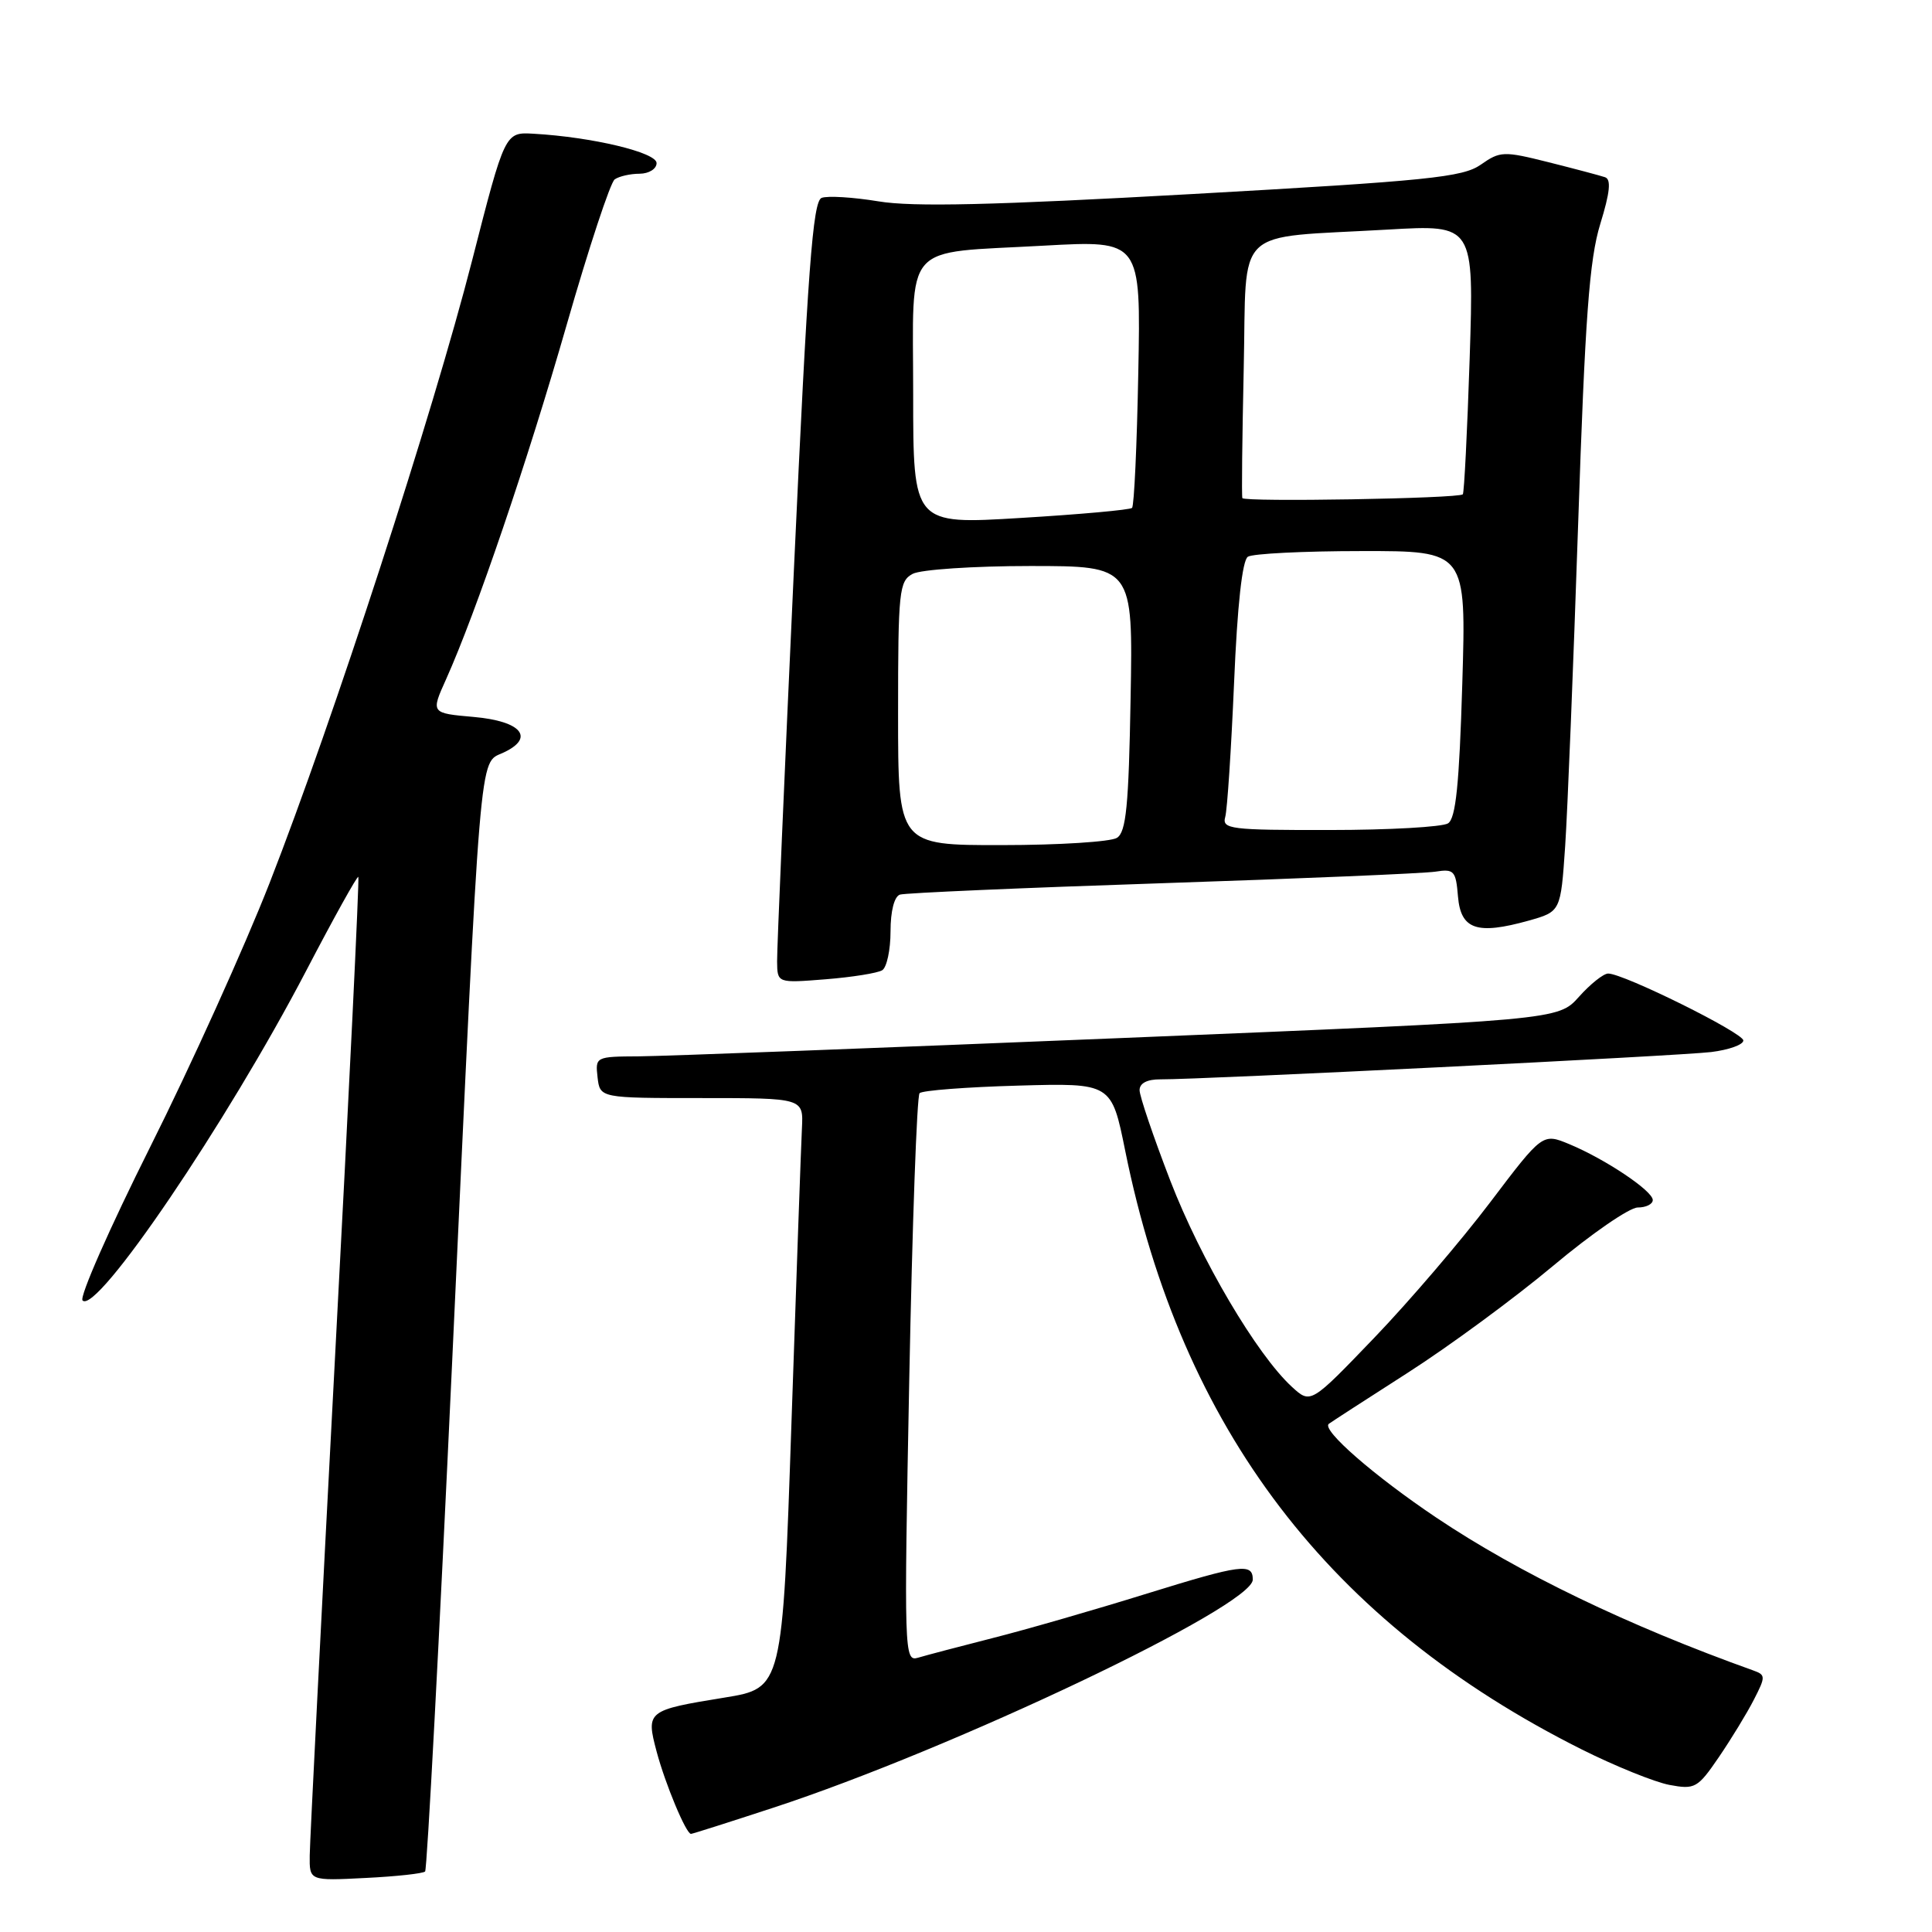<?xml version="1.0" encoding="UTF-8" standalone="no"?>
<!DOCTYPE svg PUBLIC "-//W3C//DTD SVG 1.1//EN" "http://www.w3.org/Graphics/SVG/1.1/DTD/svg11.dtd" >
<svg xmlns="http://www.w3.org/2000/svg" xmlns:xlink="http://www.w3.org/1999/xlink" version="1.1" viewBox="0 0 256 256">
 <g >
 <path fill="currentColor"
d=" M 56.33 247.98 C 56.59 247.72 58.20 217.35 59.91 180.50 C 63.73 97.99 63.47 101.20 66.63 99.76 C 70.95 97.79 69.14 95.56 62.78 95.00 C 57.08 94.50 57.08 94.50 59.11 90.00 C 63.09 81.13 69.88 61.18 75.10 43.00 C 78.02 32.83 80.88 24.17 81.45 23.77 C 82.03 23.36 83.51 23.02 84.75 23.02 C 85.99 23.01 87.00 22.38 87.00 21.61 C 87.00 20.20 78.47 18.16 70.70 17.72 C 66.91 17.50 66.91 17.50 62.56 34.50 C 57.36 54.80 44.13 95.48 35.73 116.98 C 32.40 125.49 25.28 141.24 19.90 151.98 C 14.53 162.71 10.49 171.87 10.94 172.32 C 12.80 174.22 30.04 148.80 40.56 128.65 C 44.22 121.63 47.34 116.02 47.48 116.19 C 47.63 116.36 46.25 144.85 44.41 179.50 C 42.58 214.15 41.06 244.01 41.04 245.86 C 41.00 249.22 41.00 249.22 48.43 248.84 C 52.52 248.64 56.08 248.25 56.33 247.98 Z  M 102.47 239.53 C 126.26 231.74 165.99 212.84 166.00 209.31 C 166.00 207.08 164.50 207.28 152.00 211.15 C 145.12 213.29 135.90 215.95 131.50 217.06 C 127.10 218.18 122.66 219.35 121.63 219.66 C 119.81 220.20 119.78 219.07 120.48 182.86 C 120.88 162.31 121.49 145.21 121.85 144.85 C 122.21 144.49 128.08 144.04 134.89 143.85 C 147.28 143.50 147.28 143.50 149.10 152.50 C 156.57 189.40 176.11 215.02 209.57 231.80 C 214.01 234.02 219.25 236.14 221.21 236.51 C 224.58 237.14 224.95 236.94 227.75 232.84 C 229.38 230.45 231.47 227.03 232.39 225.23 C 233.98 222.14 233.97 221.93 232.28 221.33 C 215.69 215.39 201.28 208.44 190.33 201.10 C 182.09 195.57 175.09 189.47 176.07 188.67 C 176.31 188.48 181.00 185.44 186.50 181.92 C 192.00 178.40 200.67 172.02 205.76 167.76 C 210.85 163.49 215.91 160.00 217.01 160.00 C 218.10 160.00 219.00 159.56 219.00 159.01 C 219.00 157.80 212.73 153.60 207.95 151.61 C 204.40 150.14 204.40 150.14 197.45 159.32 C 193.63 164.37 186.72 172.45 182.09 177.27 C 173.67 186.04 173.67 186.04 171.19 183.77 C 166.54 179.50 159.12 166.94 155.06 156.42 C 152.83 150.63 151.00 145.25 151.00 144.45 C 151.00 143.53 152.00 143.01 153.75 143.02 C 159.25 143.05 222.62 139.91 226.75 139.40 C 229.09 139.11 231.00 138.43 231.00 137.87 C 231.00 136.86 215.14 129.00 213.09 129.00 C 212.47 129.00 210.73 130.39 209.22 132.08 C 206.46 135.17 206.46 135.17 148.48 137.55 C 116.59 138.86 87.88 139.95 84.68 139.97 C 78.93 140.00 78.87 140.03 79.18 142.75 C 79.50 145.50 79.50 145.50 92.98 145.50 C 106.46 145.50 106.46 145.50 106.26 149.50 C 106.15 151.70 105.52 169.29 104.87 188.60 C 103.68 223.69 103.68 223.69 96.00 224.94 C 85.72 226.61 85.58 226.72 87.01 232.11 C 88.16 236.41 90.91 243.00 91.56 243.00 C 91.74 243.00 96.65 241.44 102.47 239.53 Z  M 116.90 128.56 C 117.50 128.19 118.00 125.87 118.00 123.41 C 118.00 120.71 118.50 118.78 119.25 118.54 C 119.94 118.32 135.57 117.64 154.00 117.03 C 172.43 116.42 188.71 115.73 190.19 115.50 C 192.67 115.11 192.91 115.37 193.19 118.79 C 193.56 123.17 195.70 123.90 202.55 121.99 C 206.80 120.79 206.80 120.79 207.39 112.15 C 207.71 107.39 208.48 88.20 209.11 69.50 C 210.03 42.05 210.60 34.38 212.04 29.69 C 213.34 25.47 213.51 23.76 212.67 23.48 C 212.02 23.26 208.67 22.37 205.21 21.50 C 199.23 20.00 198.78 20.02 196.21 21.82 C 193.82 23.49 189.25 23.96 158.00 25.71 C 131.59 27.19 120.94 27.44 116.40 26.68 C 113.05 26.13 109.66 25.92 108.87 26.22 C 107.70 26.67 107.03 35.66 105.19 75.63 C 103.95 102.51 102.95 125.80 102.97 127.39 C 103.00 130.27 103.00 130.27 109.40 129.76 C 112.91 129.48 116.29 128.94 116.90 128.56 Z  M 119.00 94.54 C 119.00 78.29 119.14 77.00 120.93 76.04 C 122.00 75.47 129.00 75.00 136.50 75.00 C 150.13 75.00 150.13 75.00 149.81 92.54 C 149.56 106.80 149.22 110.25 148.00 111.02 C 147.18 111.54 140.31 111.98 132.75 111.98 C 119.00 112.00 119.00 112.00 119.00 94.54 Z  M 162.35 108.25 C 162.62 107.29 163.14 99.30 163.52 90.50 C 163.95 80.21 164.61 74.24 165.35 73.77 C 165.98 73.36 172.75 73.02 180.39 73.02 C 194.29 73.00 194.29 73.00 193.76 90.62 C 193.36 103.97 192.90 108.45 191.87 109.10 C 191.11 109.58 184.06 109.98 176.18 109.98 C 163.02 110.00 161.90 109.86 162.35 108.25 Z  M 121.00 52.23 C 121.00 31.73 119.34 33.62 138.33 32.55 C 151.17 31.84 151.17 31.84 150.83 49.34 C 150.65 58.96 150.28 67.05 150.00 67.30 C 149.72 67.56 143.09 68.16 135.25 68.63 C 121.00 69.50 121.00 69.50 121.00 52.23 Z  M 164.62 66.00 C 164.51 65.72 164.60 58.00 164.80 48.82 C 165.23 29.62 163.14 31.62 183.91 30.42 C 195.31 29.76 195.31 29.76 194.74 47.46 C 194.42 57.20 194.01 65.32 193.83 65.50 C 193.28 66.06 164.82 66.54 164.62 66.00 Z "/>
</g>
</svg>